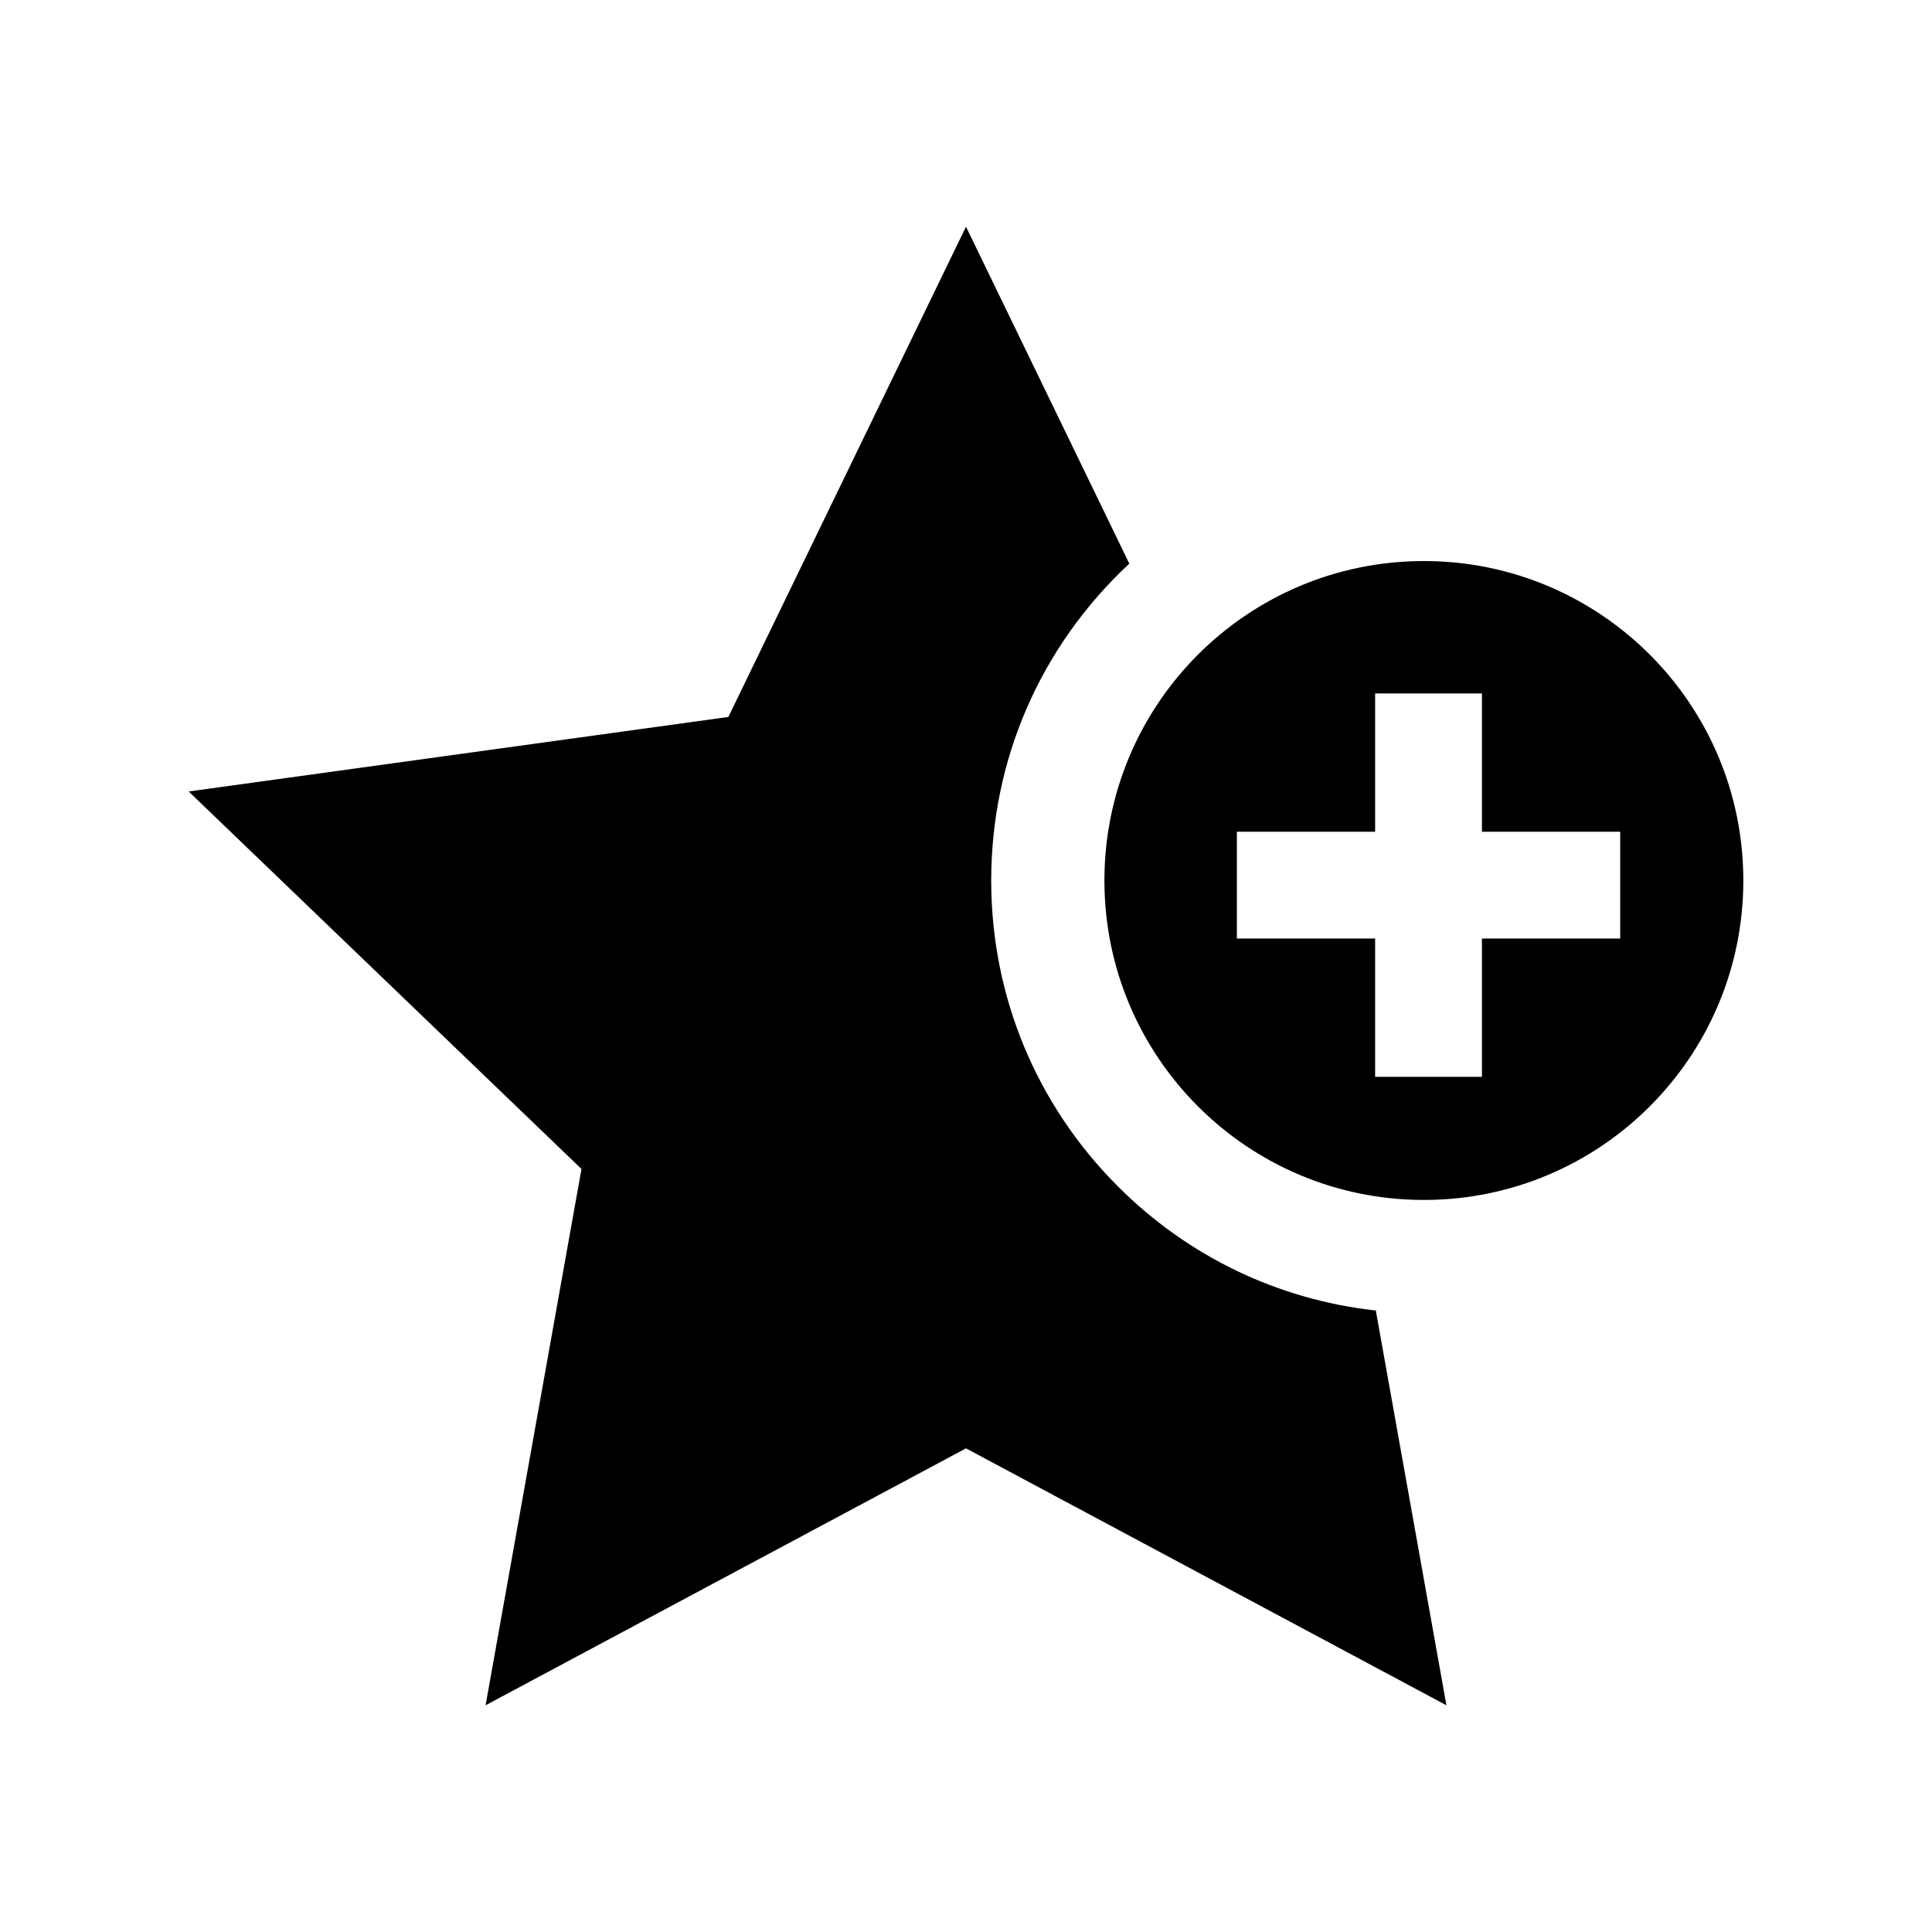 <?xml version="1.0" encoding="utf-8"?>

<!-- License Agreement at http://iconmonstr.com/license/ -->

<!DOCTYPE svg PUBLIC "-//W3C//DTD SVG 1.1//EN" "http://www.w3.org/Graphics/SVG/1.1/DTD/svg11.dtd">
<svg version="1.1" xmlns="http://www.w3.org/2000/svg" xmlns:xlink="http://www.w3.org/1999/xlink" x="0px" y="0px"
	 width="512px" height="512px" viewBox="0 0 512 512" enable-background="new 0 0 512 512" xml:space="preserve">
<path id="bookmark-22-icon" d="M377.343,148.683c-46.756,0-84.66,37.902-84.66,84.658c0,46.757,37.904,84.659,84.66,84.659
	s84.658-37.902,84.658-84.659C462.001,186.585,424.099,148.683,377.343,148.683z M429.372,248.725h-36.645v36.645h-28.303v-36.645
	H327.78v-28.301h36.645v-36.645h28.303v36.645h36.645V248.725z M364.606,347.297l18.709,104.622L256,383.829l-127.315,68.09
	L154.1,309.794L49.999,209.749l143.022-19.748L256,60.081l43.281,89.286c-23.81,22.187-36.599,52.269-36.599,83.974
	c0,30.627,11.927,59.421,33.584,81.077C314.892,333.043,338.797,344.462,364.606,347.297z"/>
</svg>
